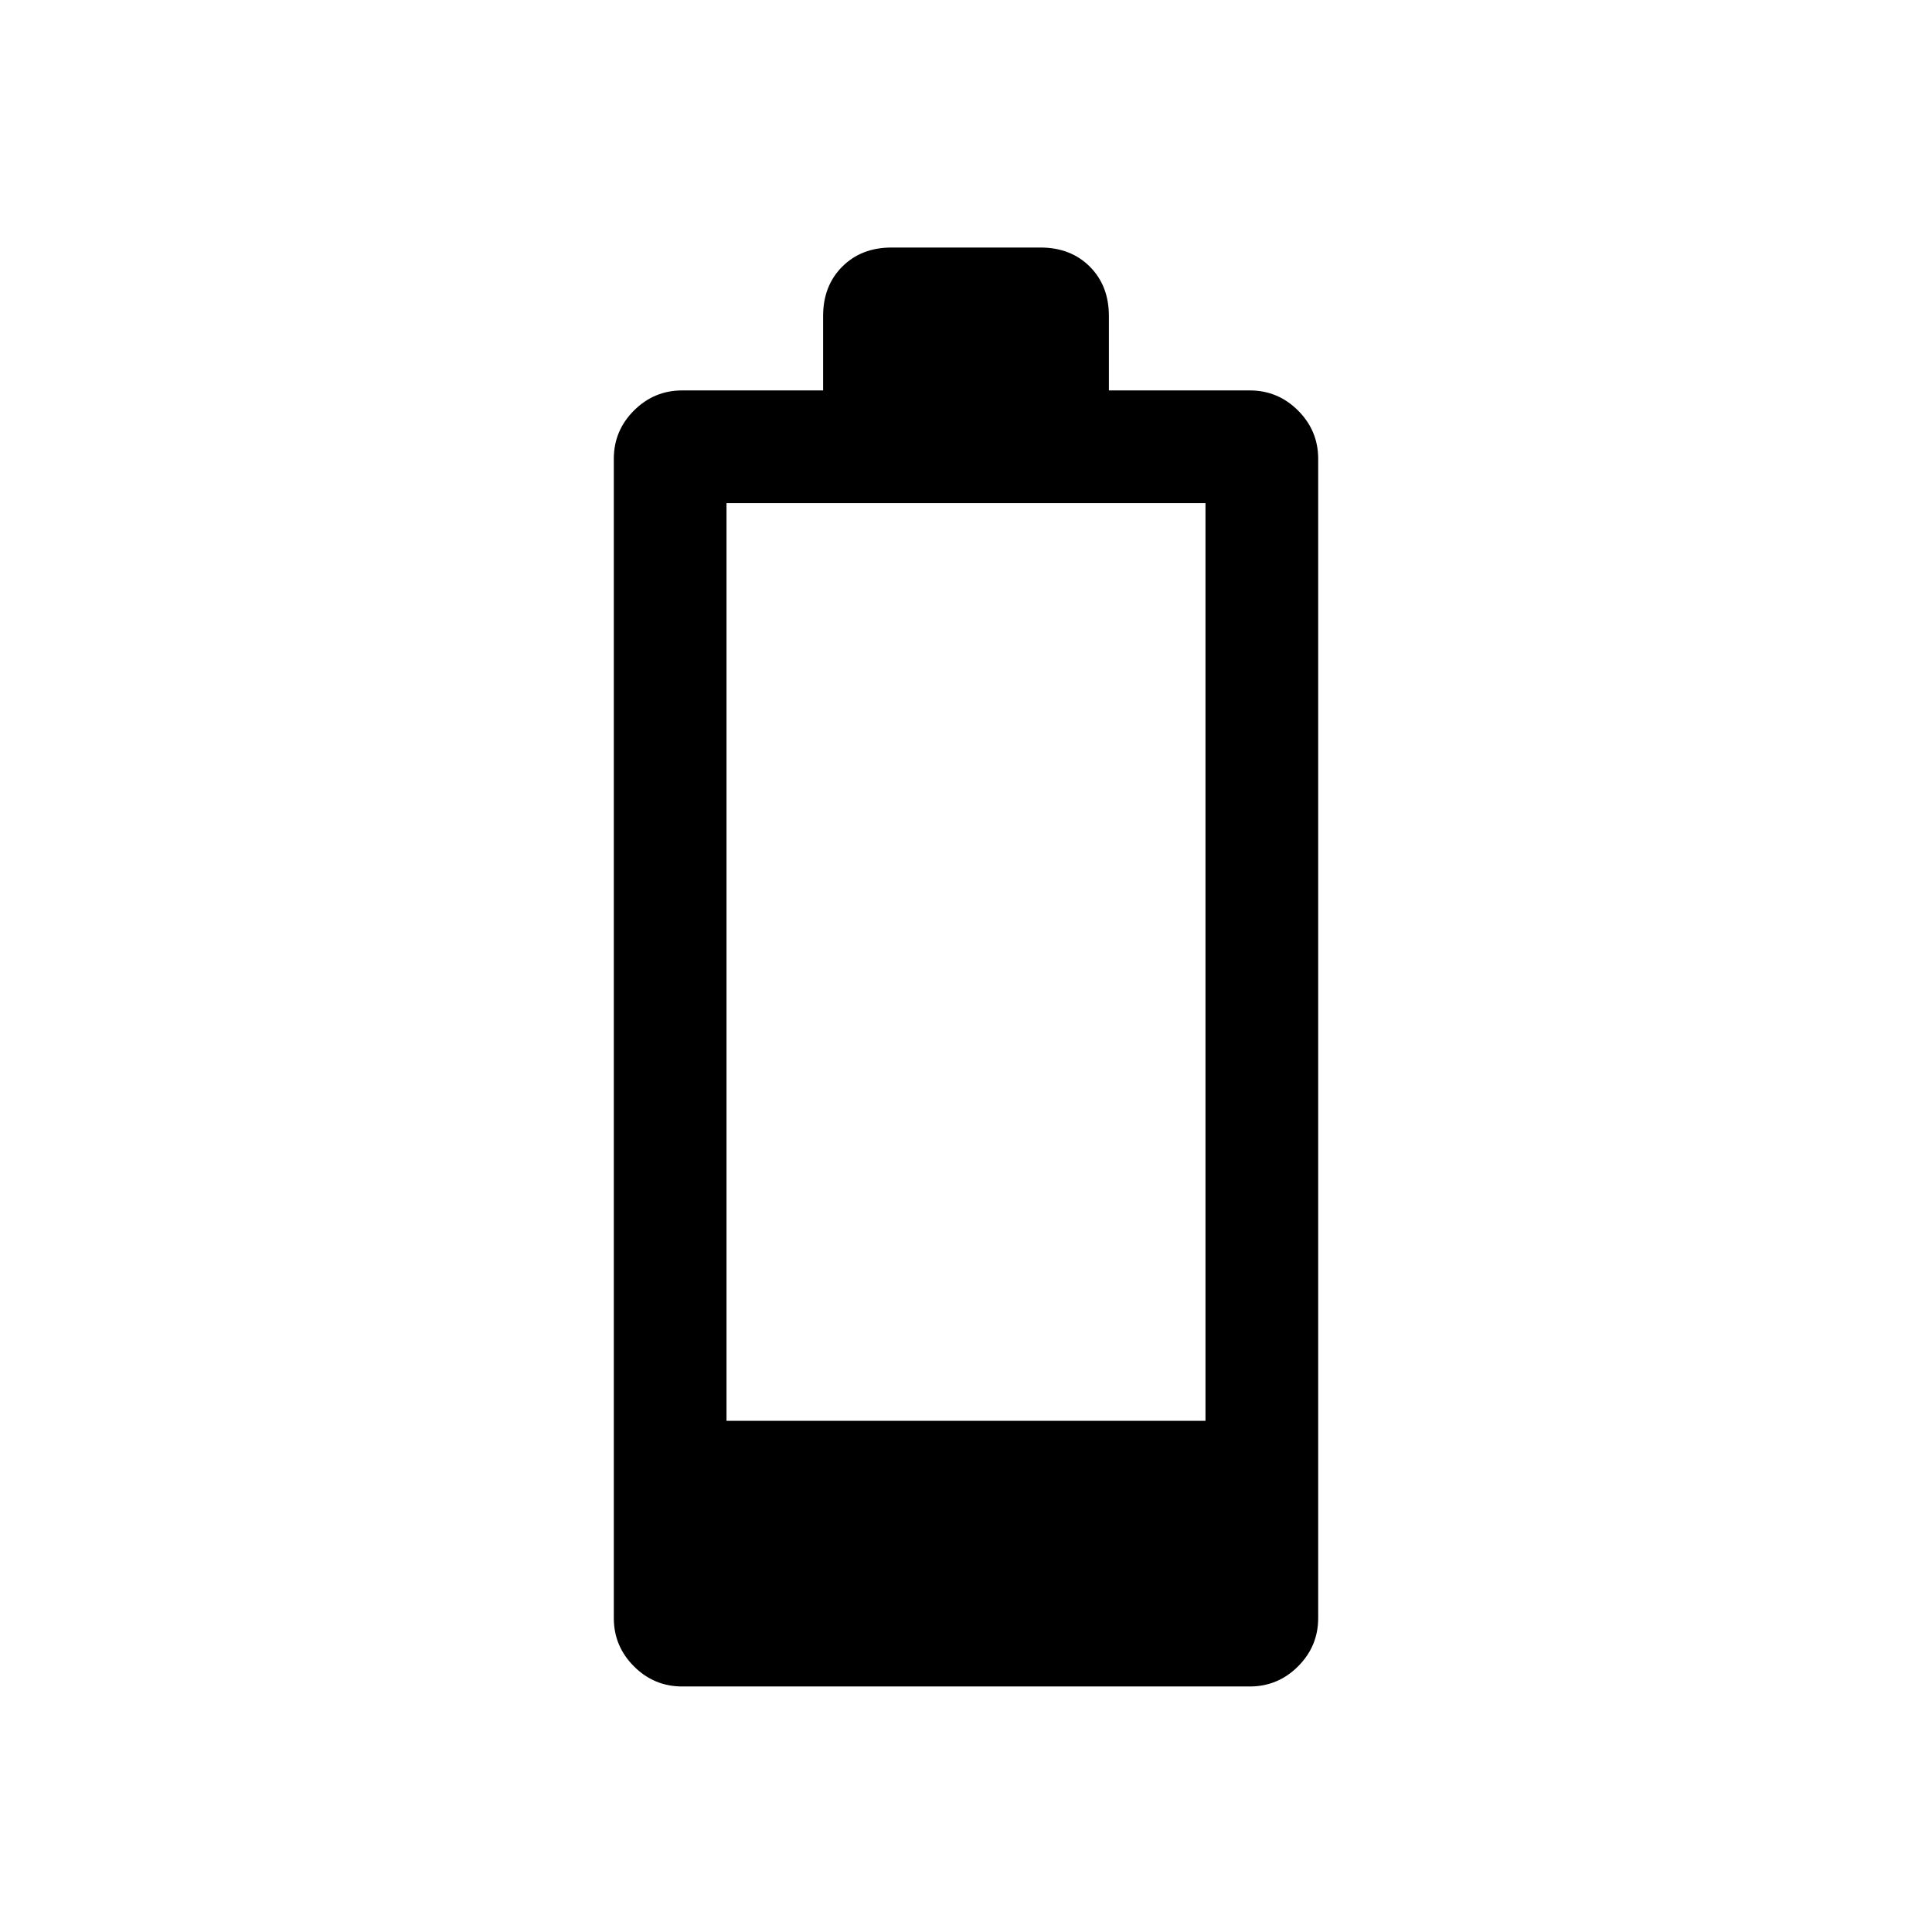 <svg xmlns="http://www.w3.org/2000/svg" height="24" width="24"><path d="M8.475 20.95q-.35 0-.6-.25t-.25-.6V5.7q0-.35.25-.6t.6-.25h1.75v-.925q0-.375.238-.613.237-.237.612-.237h1.85q.375 0 .613.237.237.238.237.613v.925h1.75q.35 0 .6.25t.25.6v14.4q0 .35-.25.6t-.6.25Zm.55-3.3h5.95V6.25h-5.95Z"/></svg>